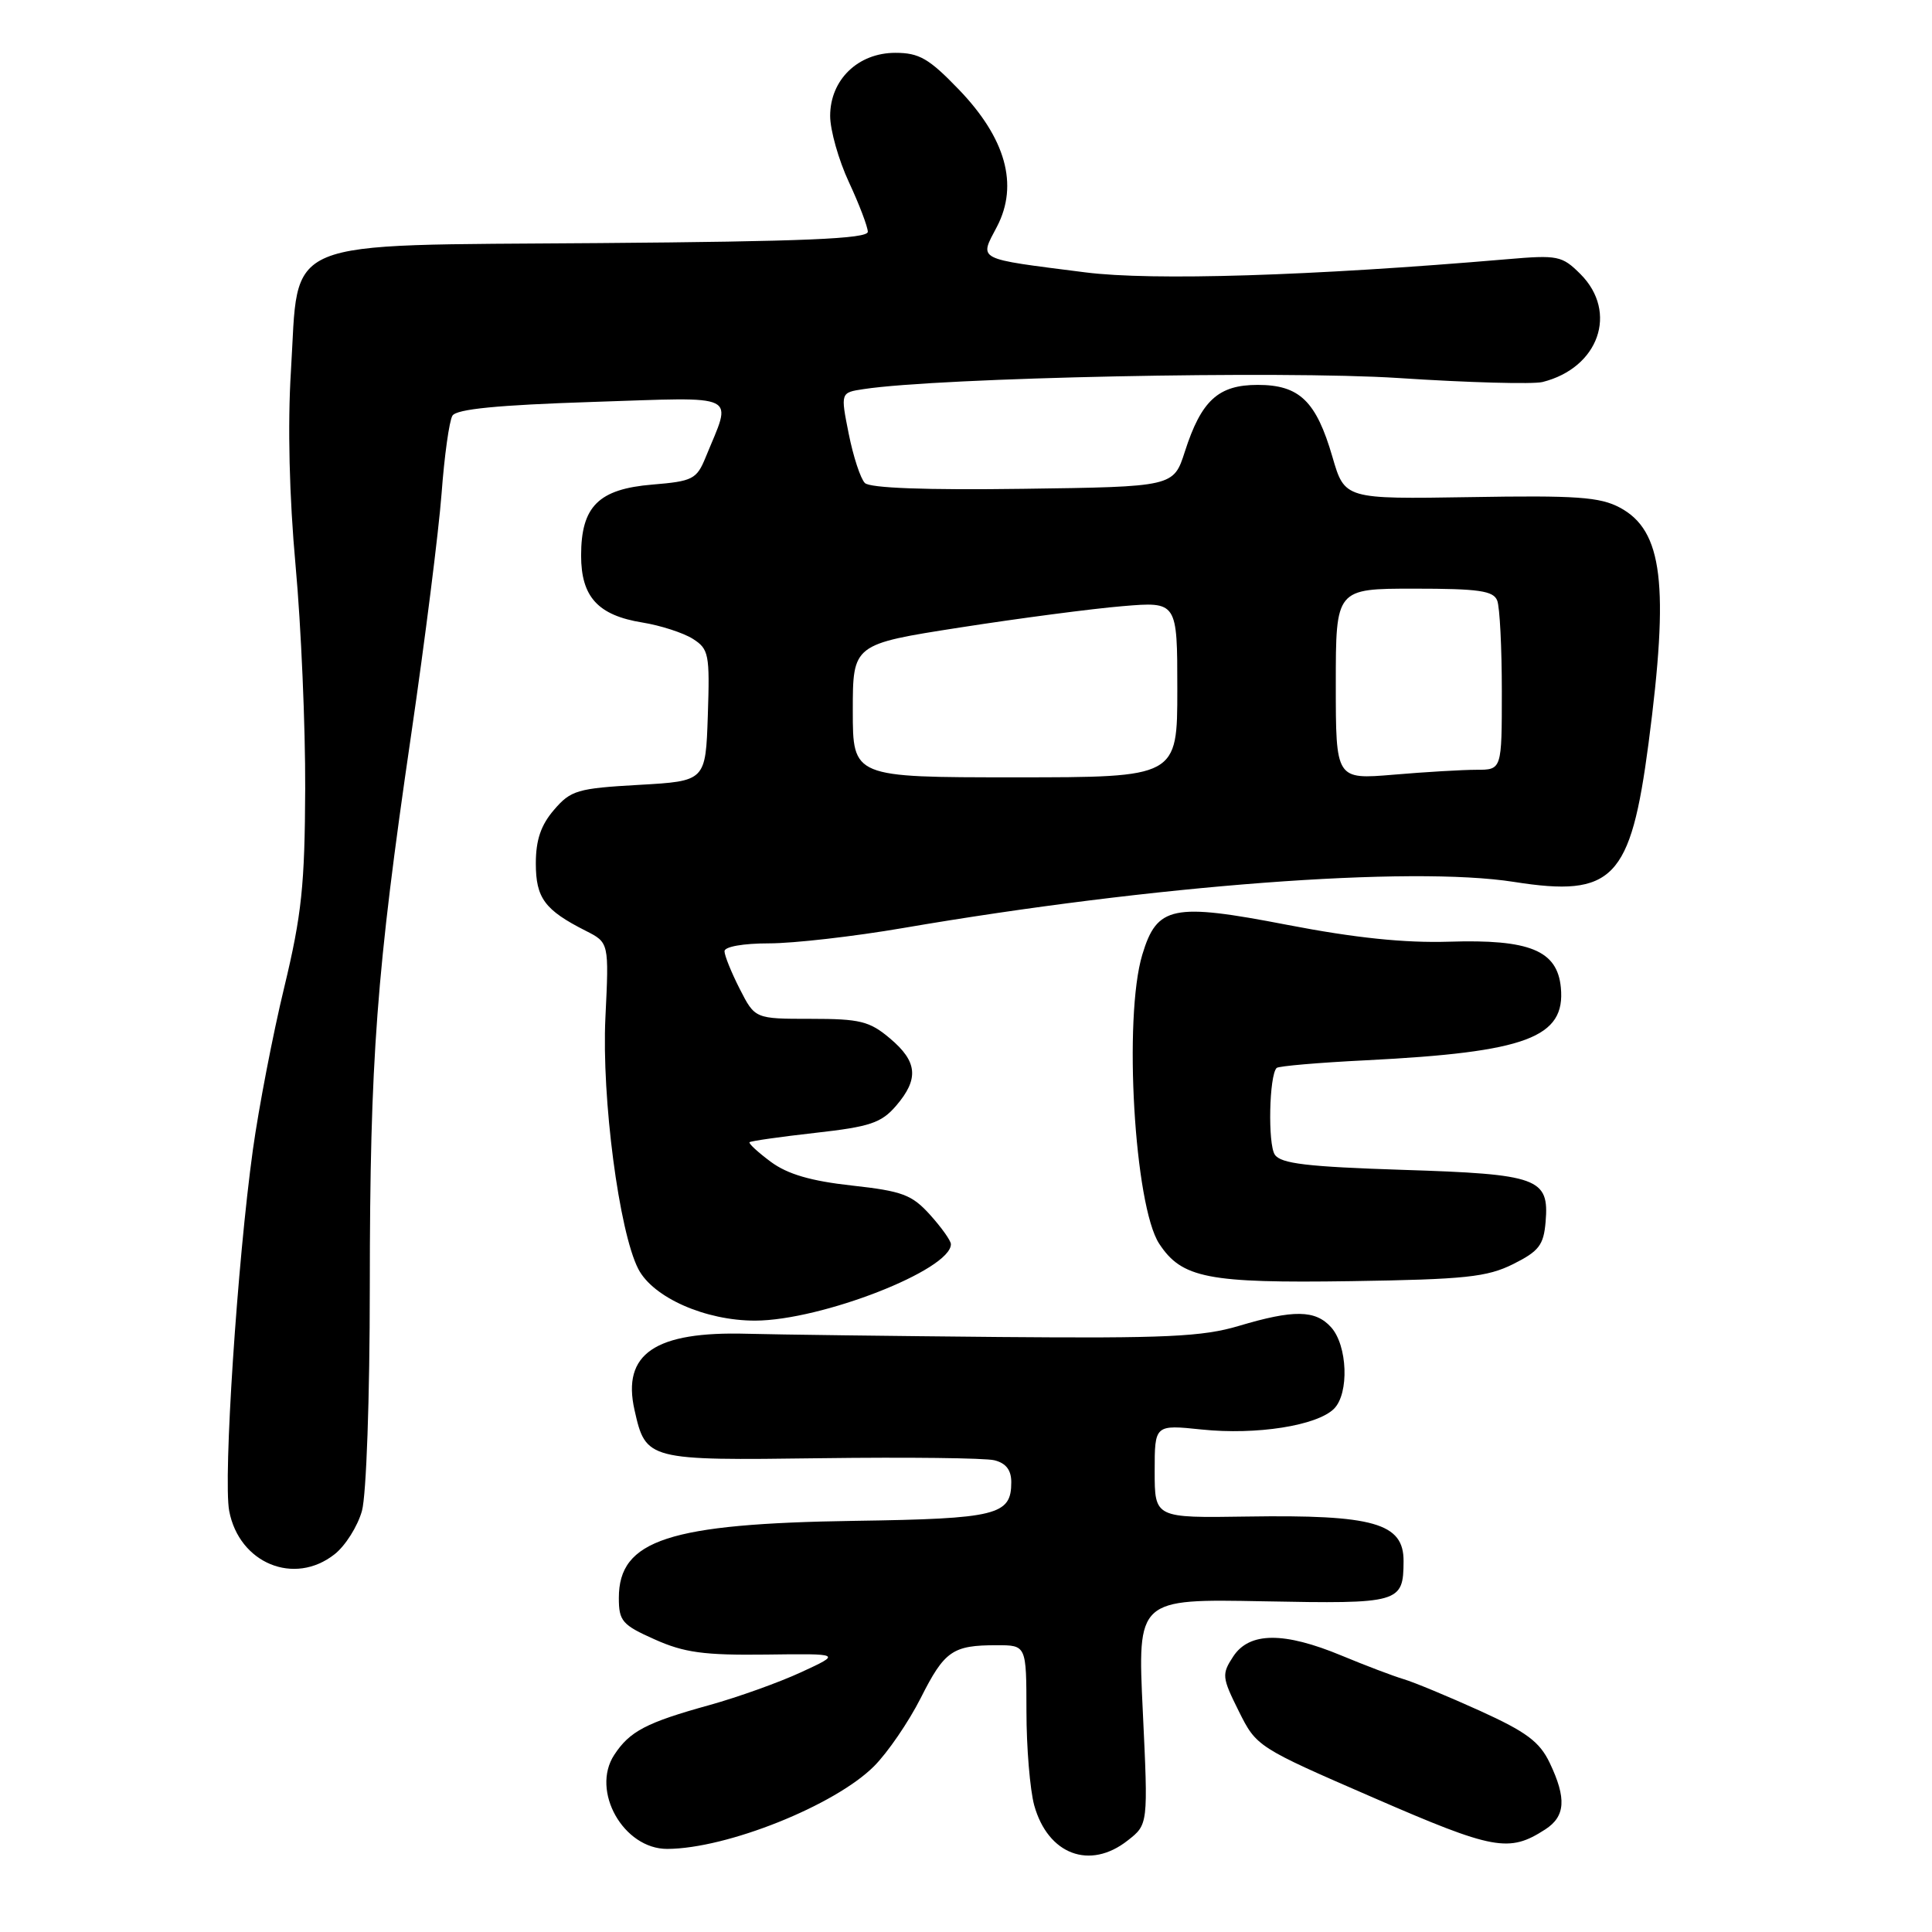 <?xml version="1.0" encoding="UTF-8" standalone="no"?>
<!DOCTYPE svg PUBLIC "-//W3C//DTD SVG 1.1//EN" "http://www.w3.org/Graphics/SVG/1.1/DTD/svg11.dtd" >
<svg xmlns="http://www.w3.org/2000/svg" xmlns:xlink="http://www.w3.org/1999/xlink" version="1.1" viewBox="0 0 256 256">
 <g >
 <path fill="currentColor"
d=" M 149.43 243.87 C 152.14 241.75 152.14 241.75 151.43 226.81 C 150.71 211.86 150.71 211.86 167.39 212.18 C 185.52 212.53 185.95 212.40 185.98 206.87 C 186.01 201.82 182.03 200.69 165.25 200.95 C 153.00 201.14 153.00 201.14 153.00 194.95 C 153.00 188.77 153.00 188.77 159.25 189.42 C 166.48 190.17 174.52 188.91 176.77 186.66 C 178.79 184.63 178.56 178.28 176.37 175.86 C 174.29 173.56 171.42 173.52 164.15 175.69 C 159.37 177.12 154.49 177.35 132.50 177.16 C 118.20 177.03 103.12 176.84 99.00 176.73 C 86.79 176.39 82.39 179.37 84.08 186.85 C 85.57 193.48 85.77 193.53 108.80 193.22 C 120.18 193.07 130.51 193.19 131.75 193.49 C 133.29 193.87 134.00 194.78 134.00 196.40 C 134.00 200.77 132.13 201.24 113.24 201.52 C 88.62 201.89 82.00 204.05 82.00 211.73 C 82.00 214.80 82.44 215.31 86.75 217.23 C 90.65 218.98 93.29 219.34 101.50 219.24 C 111.50 219.11 111.50 219.11 106.15 221.58 C 103.21 222.94 97.75 224.89 94.01 225.93 C 85.63 228.25 83.44 229.40 81.39 232.53 C 78.26 237.30 82.61 245.01 88.42 244.99 C 96.31 244.96 110.60 239.24 115.81 234.04 C 117.62 232.23 120.40 228.16 122.00 225.00 C 125.16 218.73 126.22 218.00 132.08 218.00 C 136.00 218.00 136.00 218.00 136.01 226.75 C 136.01 231.56 136.48 237.17 137.04 239.22 C 138.86 245.74 144.41 247.83 149.43 243.87 Z  M 204.75 242.41 C 207.43 240.68 207.59 238.30 205.35 233.60 C 204.01 230.79 202.26 229.49 196.10 226.69 C 191.92 224.80 187.38 222.91 186.00 222.50 C 184.62 222.09 180.93 220.69 177.78 219.38 C 170.13 216.20 165.55 216.23 163.41 219.49 C 161.87 221.84 161.91 222.25 164.14 226.73 C 166.49 231.45 166.59 231.52 182.00 238.21 C 197.96 245.15 199.95 245.51 204.75 242.41 Z  M 44.33 205.95 C 45.76 204.83 47.39 202.24 47.96 200.20 C 48.54 198.11 49.00 185.20 49.00 170.50 C 49.02 140.24 49.87 128.87 54.46 97.50 C 56.31 84.85 58.13 70.41 58.51 65.41 C 58.88 60.41 59.53 55.76 59.95 55.08 C 60.49 54.20 65.97 53.67 78.48 53.26 C 98.37 52.62 97.02 51.96 93.49 60.62 C 92.31 63.50 91.78 63.77 86.44 64.21 C 79.31 64.80 77.00 67.10 77.00 73.61 C 77.00 79.10 79.24 81.54 85.14 82.49 C 87.54 82.88 90.53 83.85 91.79 84.64 C 93.93 86.00 94.06 86.66 93.79 94.80 C 93.50 103.50 93.50 103.50 84.66 104.00 C 76.51 104.46 75.63 104.72 73.41 107.31 C 71.67 109.33 71.00 111.31 71.00 114.40 C 71.00 119.00 72.17 120.58 77.60 123.33 C 80.70 124.90 80.70 124.90 80.22 134.84 C 79.71 145.49 82.03 163.22 84.58 168.15 C 86.54 171.94 93.48 175.00 100.07 174.99 C 108.85 174.96 126.00 168.27 126.00 164.86 C 126.00 164.40 124.76 162.66 123.25 160.98 C 120.83 158.30 119.58 157.83 112.88 157.09 C 107.44 156.49 104.36 155.59 102.14 153.95 C 100.43 152.68 99.16 151.51 99.32 151.35 C 99.48 151.19 103.40 150.63 108.03 150.11 C 115.28 149.30 116.77 148.80 118.73 146.53 C 121.79 142.97 121.59 140.67 117.92 137.59 C 115.22 135.31 113.95 135.00 107.44 135.00 C 100.04 135.00 100.04 135.00 98.02 131.04 C 96.91 128.86 96.00 126.61 96.00 126.04 C 96.00 125.44 98.48 125.00 101.90 125.00 C 105.15 125.00 113.13 124.09 119.65 122.97 C 152.85 117.28 186.94 114.70 200.63 116.86 C 213.74 118.92 216.07 116.52 218.44 98.49 C 221.20 77.43 220.33 70.30 214.64 67.26 C 211.99 65.85 208.88 65.63 194.84 65.87 C 178.18 66.14 178.18 66.14 176.55 60.53 C 174.40 53.14 172.18 51.00 166.65 51.00 C 161.43 51.00 159.18 53.06 157.00 59.84 C 155.50 64.50 155.50 64.50 135.57 64.77 C 122.65 64.95 115.27 64.67 114.60 64.00 C 114.02 63.42 113.06 60.49 112.46 57.48 C 111.37 52.02 111.37 52.02 114.43 51.56 C 124.51 50.02 169.90 49.09 185.30 50.09 C 194.54 50.70 203.13 50.93 204.39 50.62 C 211.85 48.75 214.45 41.36 209.42 36.32 C 206.97 33.88 206.43 33.77 199.67 34.35 C 173.71 36.57 152.68 37.22 143.81 36.09 C 129.14 34.22 129.75 34.53 132.11 30.02 C 134.99 24.48 133.27 18.31 127.02 11.83 C 123.09 7.75 121.79 7.00 118.64 7.00 C 113.69 7.00 110.00 10.57 110.00 15.36 C 110.00 17.25 111.12 21.21 112.49 24.15 C 113.86 27.09 114.98 30.05 114.99 30.71 C 115.00 31.64 106.49 32.00 79.41 32.21 C 36.46 32.56 39.66 31.23 38.55 49.16 C 38.10 56.36 38.33 65.79 39.17 75.00 C 39.90 82.97 40.47 96.25 40.44 104.50 C 40.39 117.27 39.98 121.19 37.66 130.84 C 36.15 137.07 34.29 146.75 33.51 152.34 C 31.45 167.18 29.56 195.91 30.37 200.21 C 31.69 207.15 38.99 210.16 44.33 205.95 Z  M 200.50 167.50 C 203.92 165.79 204.54 164.98 204.80 161.91 C 205.29 156.10 203.87 155.58 185.82 155.01 C 173.21 154.60 169.72 154.19 168.92 153.00 C 167.98 151.60 168.17 142.50 169.16 141.51 C 169.41 141.26 174.76 140.80 181.05 140.49 C 202.27 139.42 207.46 137.48 206.82 130.85 C 206.35 125.94 202.69 124.44 192.00 124.78 C 186.10 124.96 179.54 124.28 170.58 122.55 C 155.36 119.61 153.31 120.03 151.36 126.50 C 148.85 134.83 150.31 159.78 153.60 164.80 C 156.60 169.37 160.05 170.04 179.00 169.76 C 194.15 169.53 197.04 169.22 200.50 167.50 Z  M 113.00 94.18 C 113.00 85.36 113.00 85.36 127.25 83.14 C 135.09 81.92 144.76 80.65 148.75 80.32 C 156.00 79.71 156.00 79.71 156.00 91.35 C 156.00 103.00 156.00 103.00 134.50 103.00 C 113.00 103.00 113.00 103.00 113.00 94.18 Z  M 177.00 90.65 C 177.00 78.00 177.00 78.00 187.39 78.00 C 195.95 78.00 197.89 78.28 198.39 79.58 C 198.73 80.45 199.00 85.85 199.00 91.58 C 199.00 102.00 199.00 102.00 195.65 102.00 C 193.81 102.00 188.86 102.29 184.65 102.65 C 177.00 103.29 177.00 103.29 177.00 90.65 Z "/>
</g>
</svg>